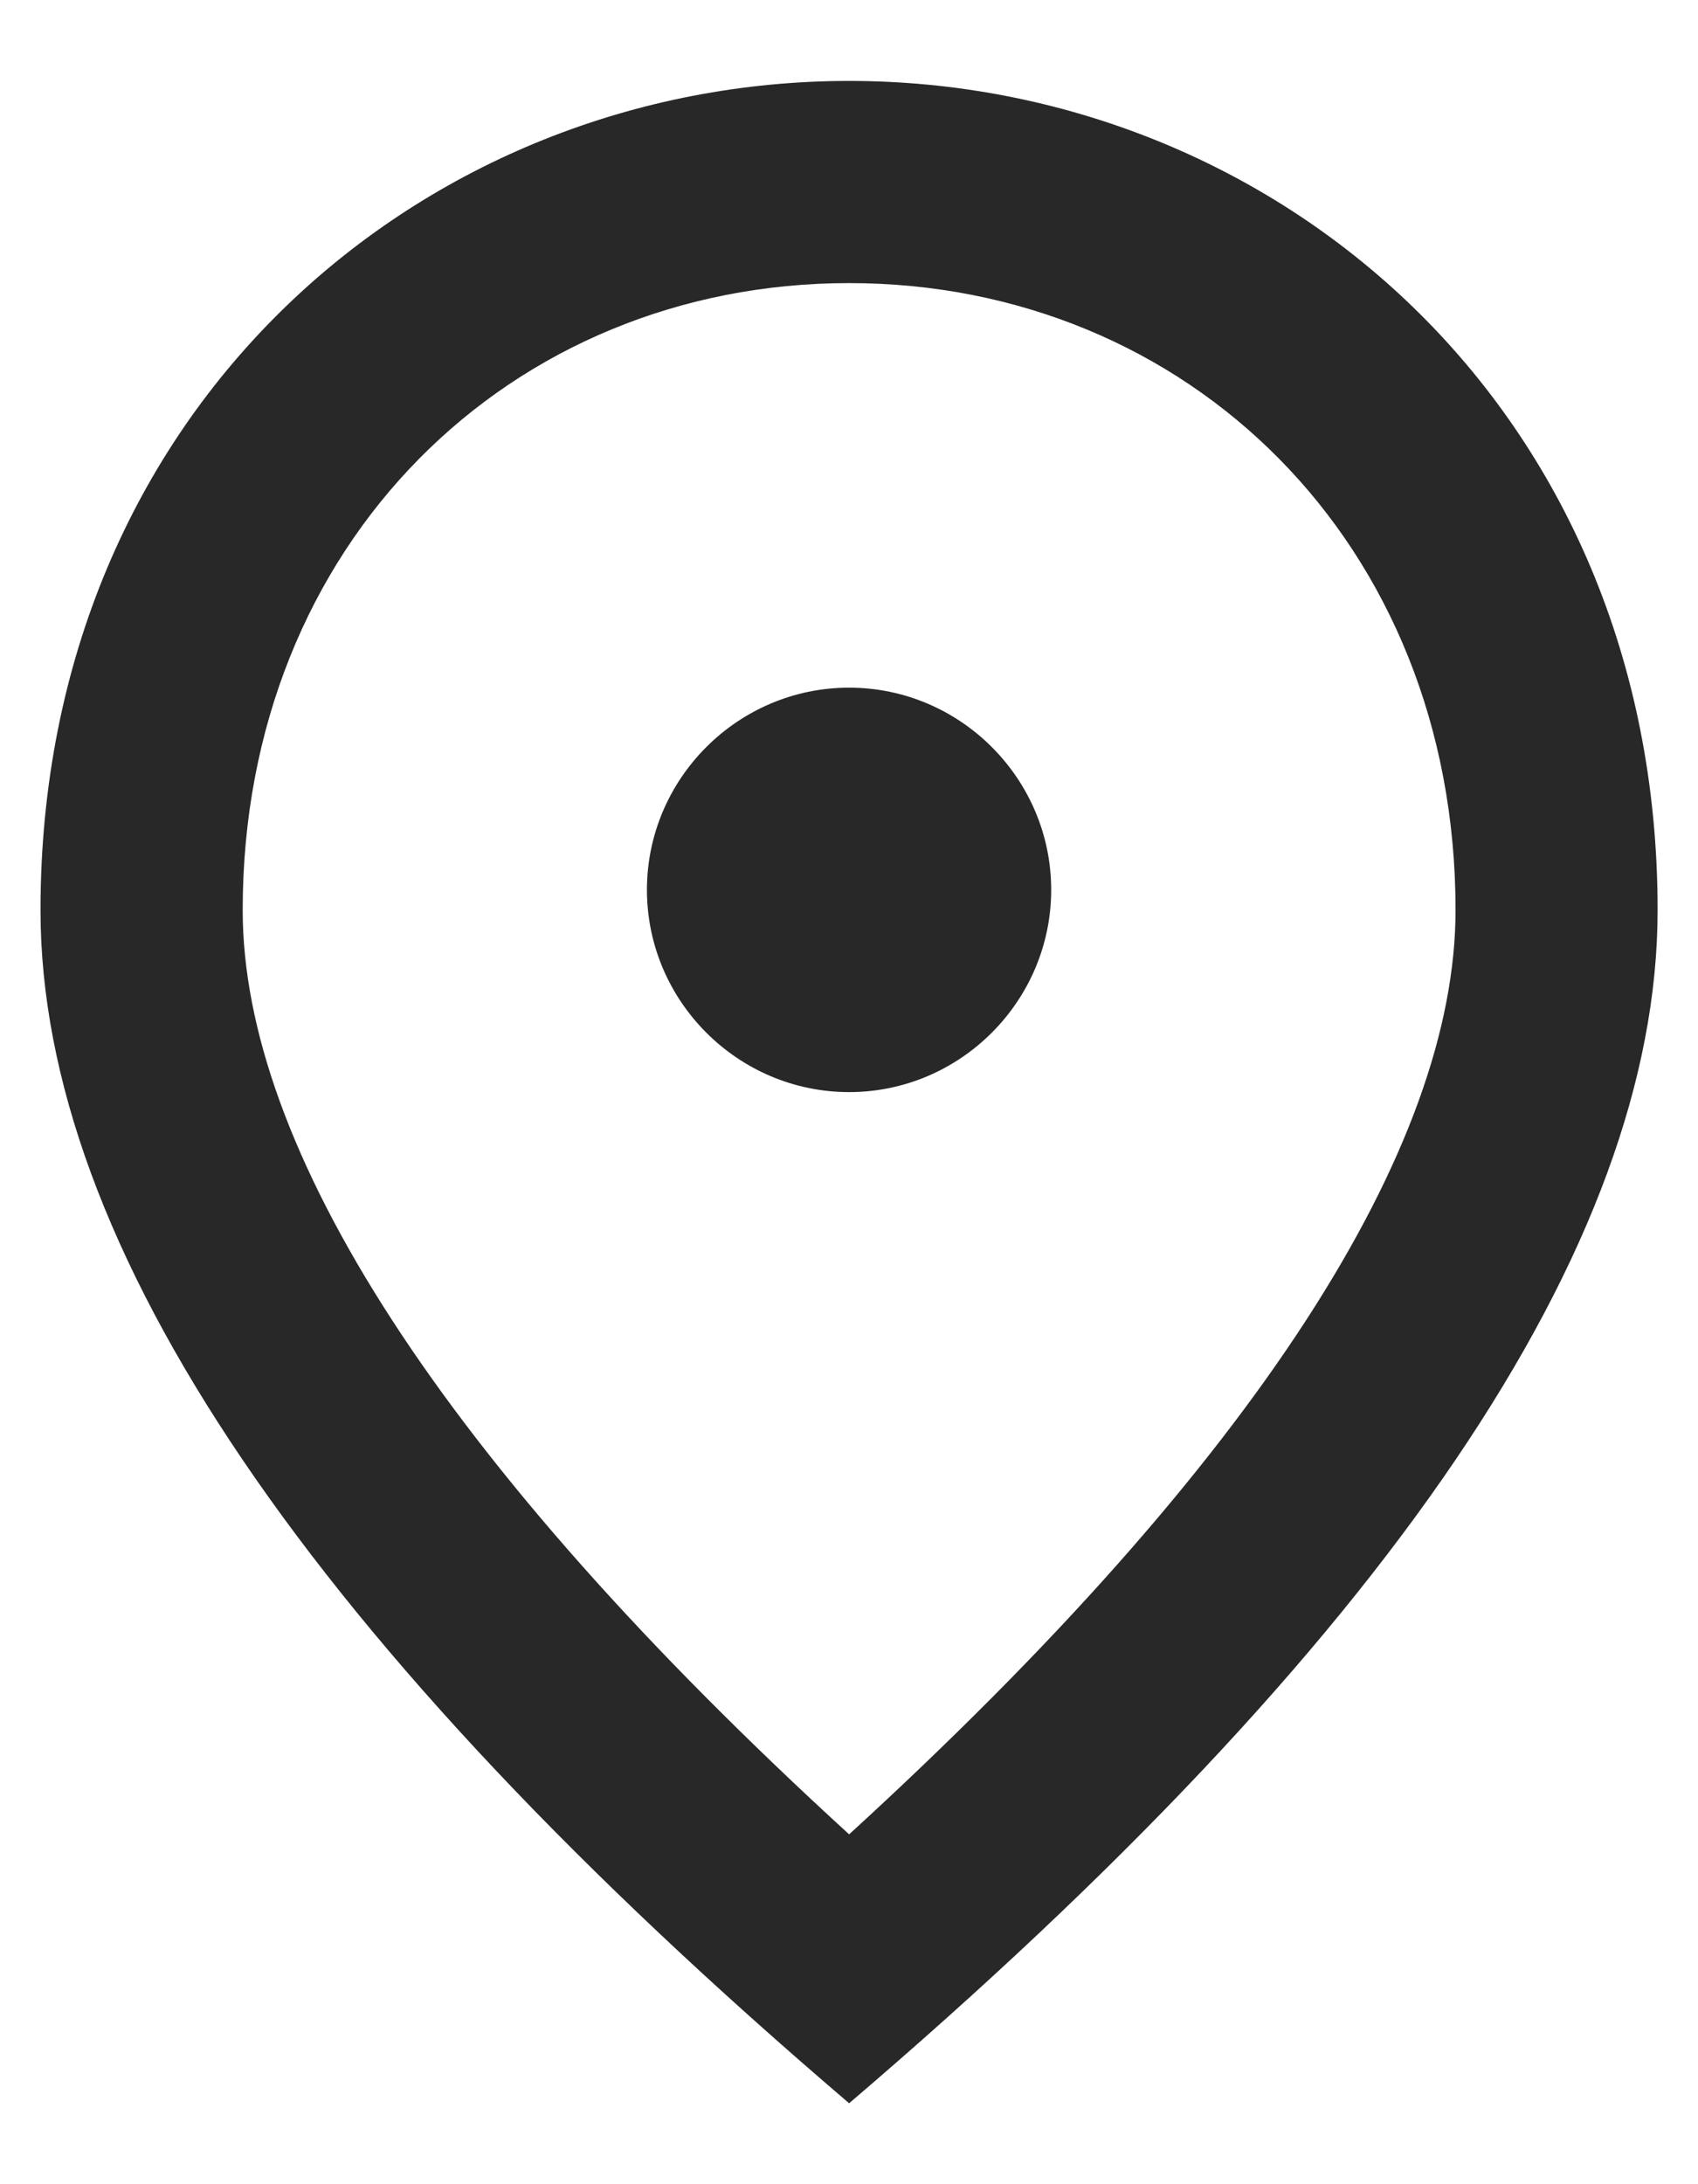 <svg width="14" height="18" viewBox="0 0 14 18" fill="none" xmlns="http://www.w3.org/2000/svg">
<path d="M7.001 9C6.084 9 5.334 8.25 5.334 7.333C5.334 6.417 6.084 5.667 7.001 5.667C7.917 5.667 8.667 6.417 8.667 7.333C8.667 8.25 7.917 9 7.001 9ZM12.001 7.5C12.001 4.475 9.792 2.333 7.001 2.333C4.209 2.333 2.001 4.475 2.001 7.5C2.001 9.45 3.626 12.033 7.001 15.117C10.376 12.033 12.001 9.45 12.001 7.5ZM7.001 0.667C10.501 0.667 13.667 3.35 13.667 7.5C13.667 10.267 11.442 13.542 7.001 17.333C2.559 13.542 0.334 10.267 0.334 7.5C0.334 3.35 3.501 0.667 7.001 0.667Z" fill="#282828"/>
</svg>
